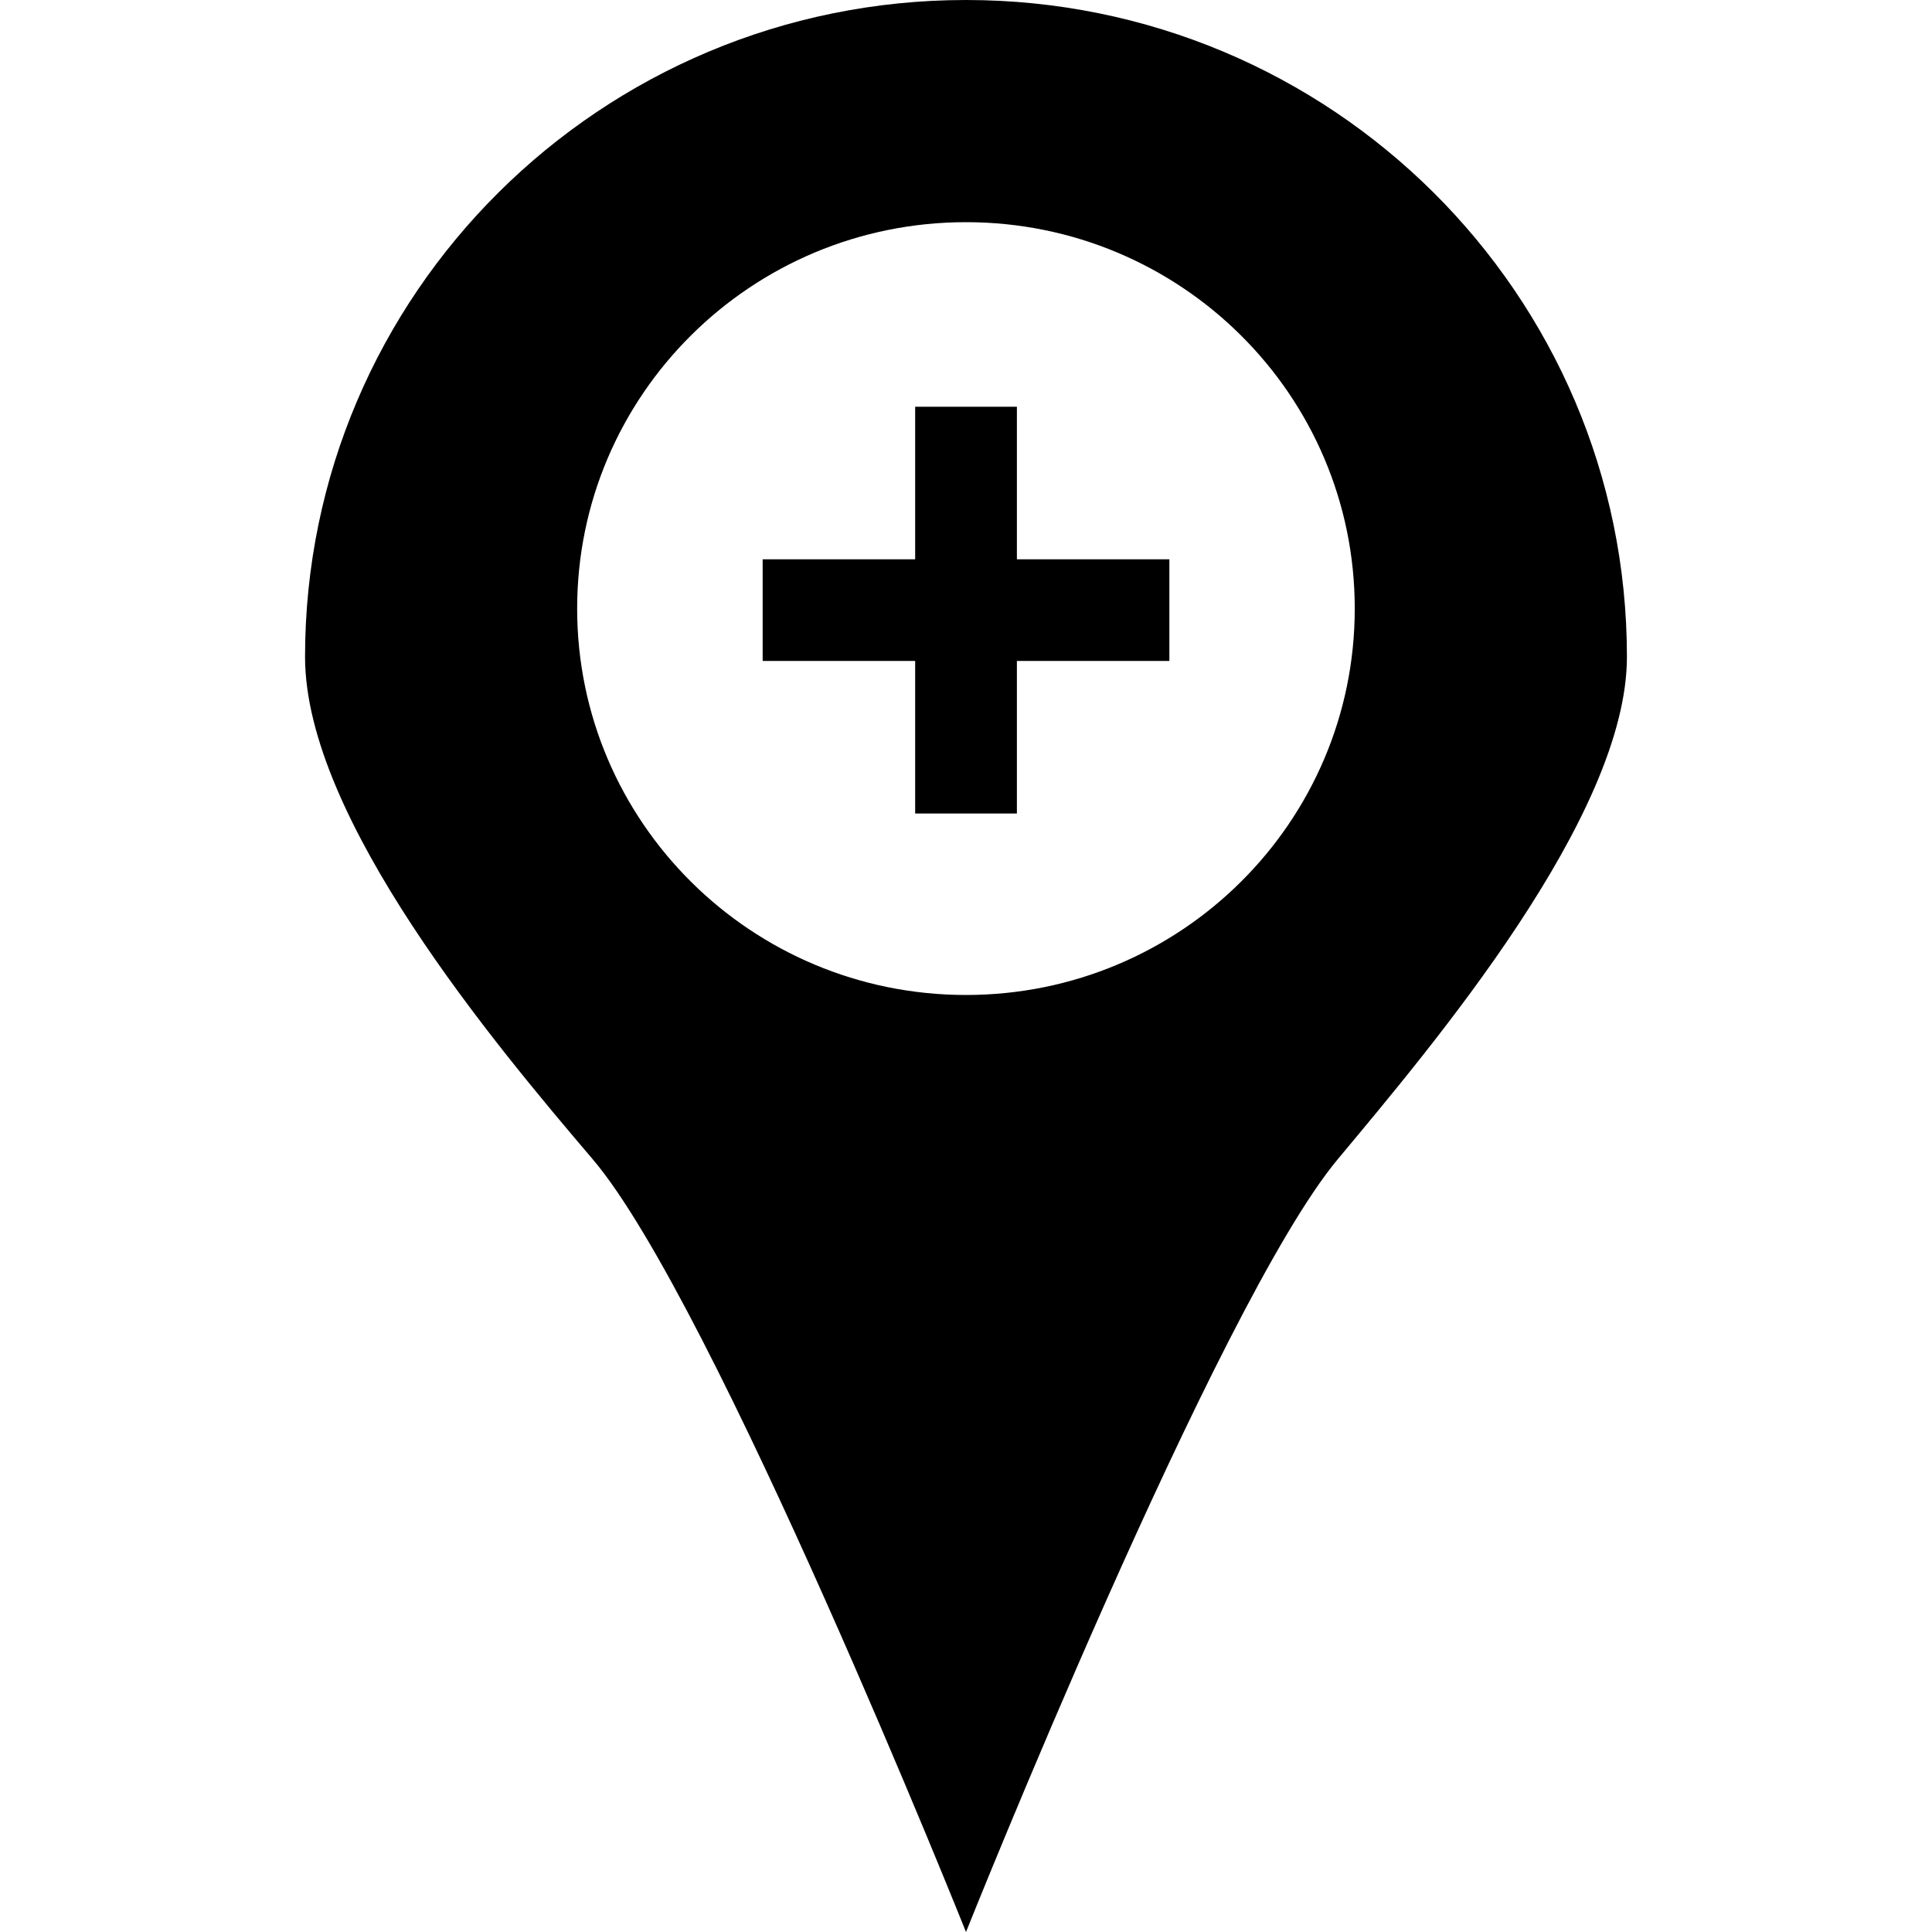 <?xml version="1.0" encoding="utf-8"?>
<!-- Generator: Adobe Illustrator 14.0.0, SVG Export Plug-In . SVG Version: 6.00 Build 43363)  -->
<!DOCTYPE svg PUBLIC "-//W3C//DTD SVG 1.1//EN" "http://www.w3.org/Graphics/SVG/1.1/DTD/svg11.dtd">
<svg version="1.1" id="Capa_1" xmlns="http://www.w3.org/2000/svg" xmlns:xlink="http://www.w3.org/1999/xlink" x="0px" y="0px"
	 width="64px" height="64px" viewBox="0 0 64 64" enable-background="new 0 0 64 64" xml:space="preserve">
<path id="locate_plus" d="M19.119,20.16c0-7.069,5.768-12.8,12.881-12.8c7.113,0,12.878,5.73,12.878,12.8S39.113,32.96,32,32.96
	C24.887,32.96,19.119,27.229,19.119,20.16z M10.105,21.759c0,5.355,6.302,12.851,9.528,16.641C23.651,43.115,32,64,32,64
	s8.3-20.785,12.316-25.601c3.141-3.766,9.578-11.365,9.578-16.641C53.895,9.741,44.094,0,32,0C19.908,0,10.105,9.741,10.105,21.759z
	 M30.316,13.474v5.054h-5.052v3.367h5.052v5.053h3.37v-5.053h5.051v-3.367h-5.051v-5.054H30.316z"/>
</svg>
